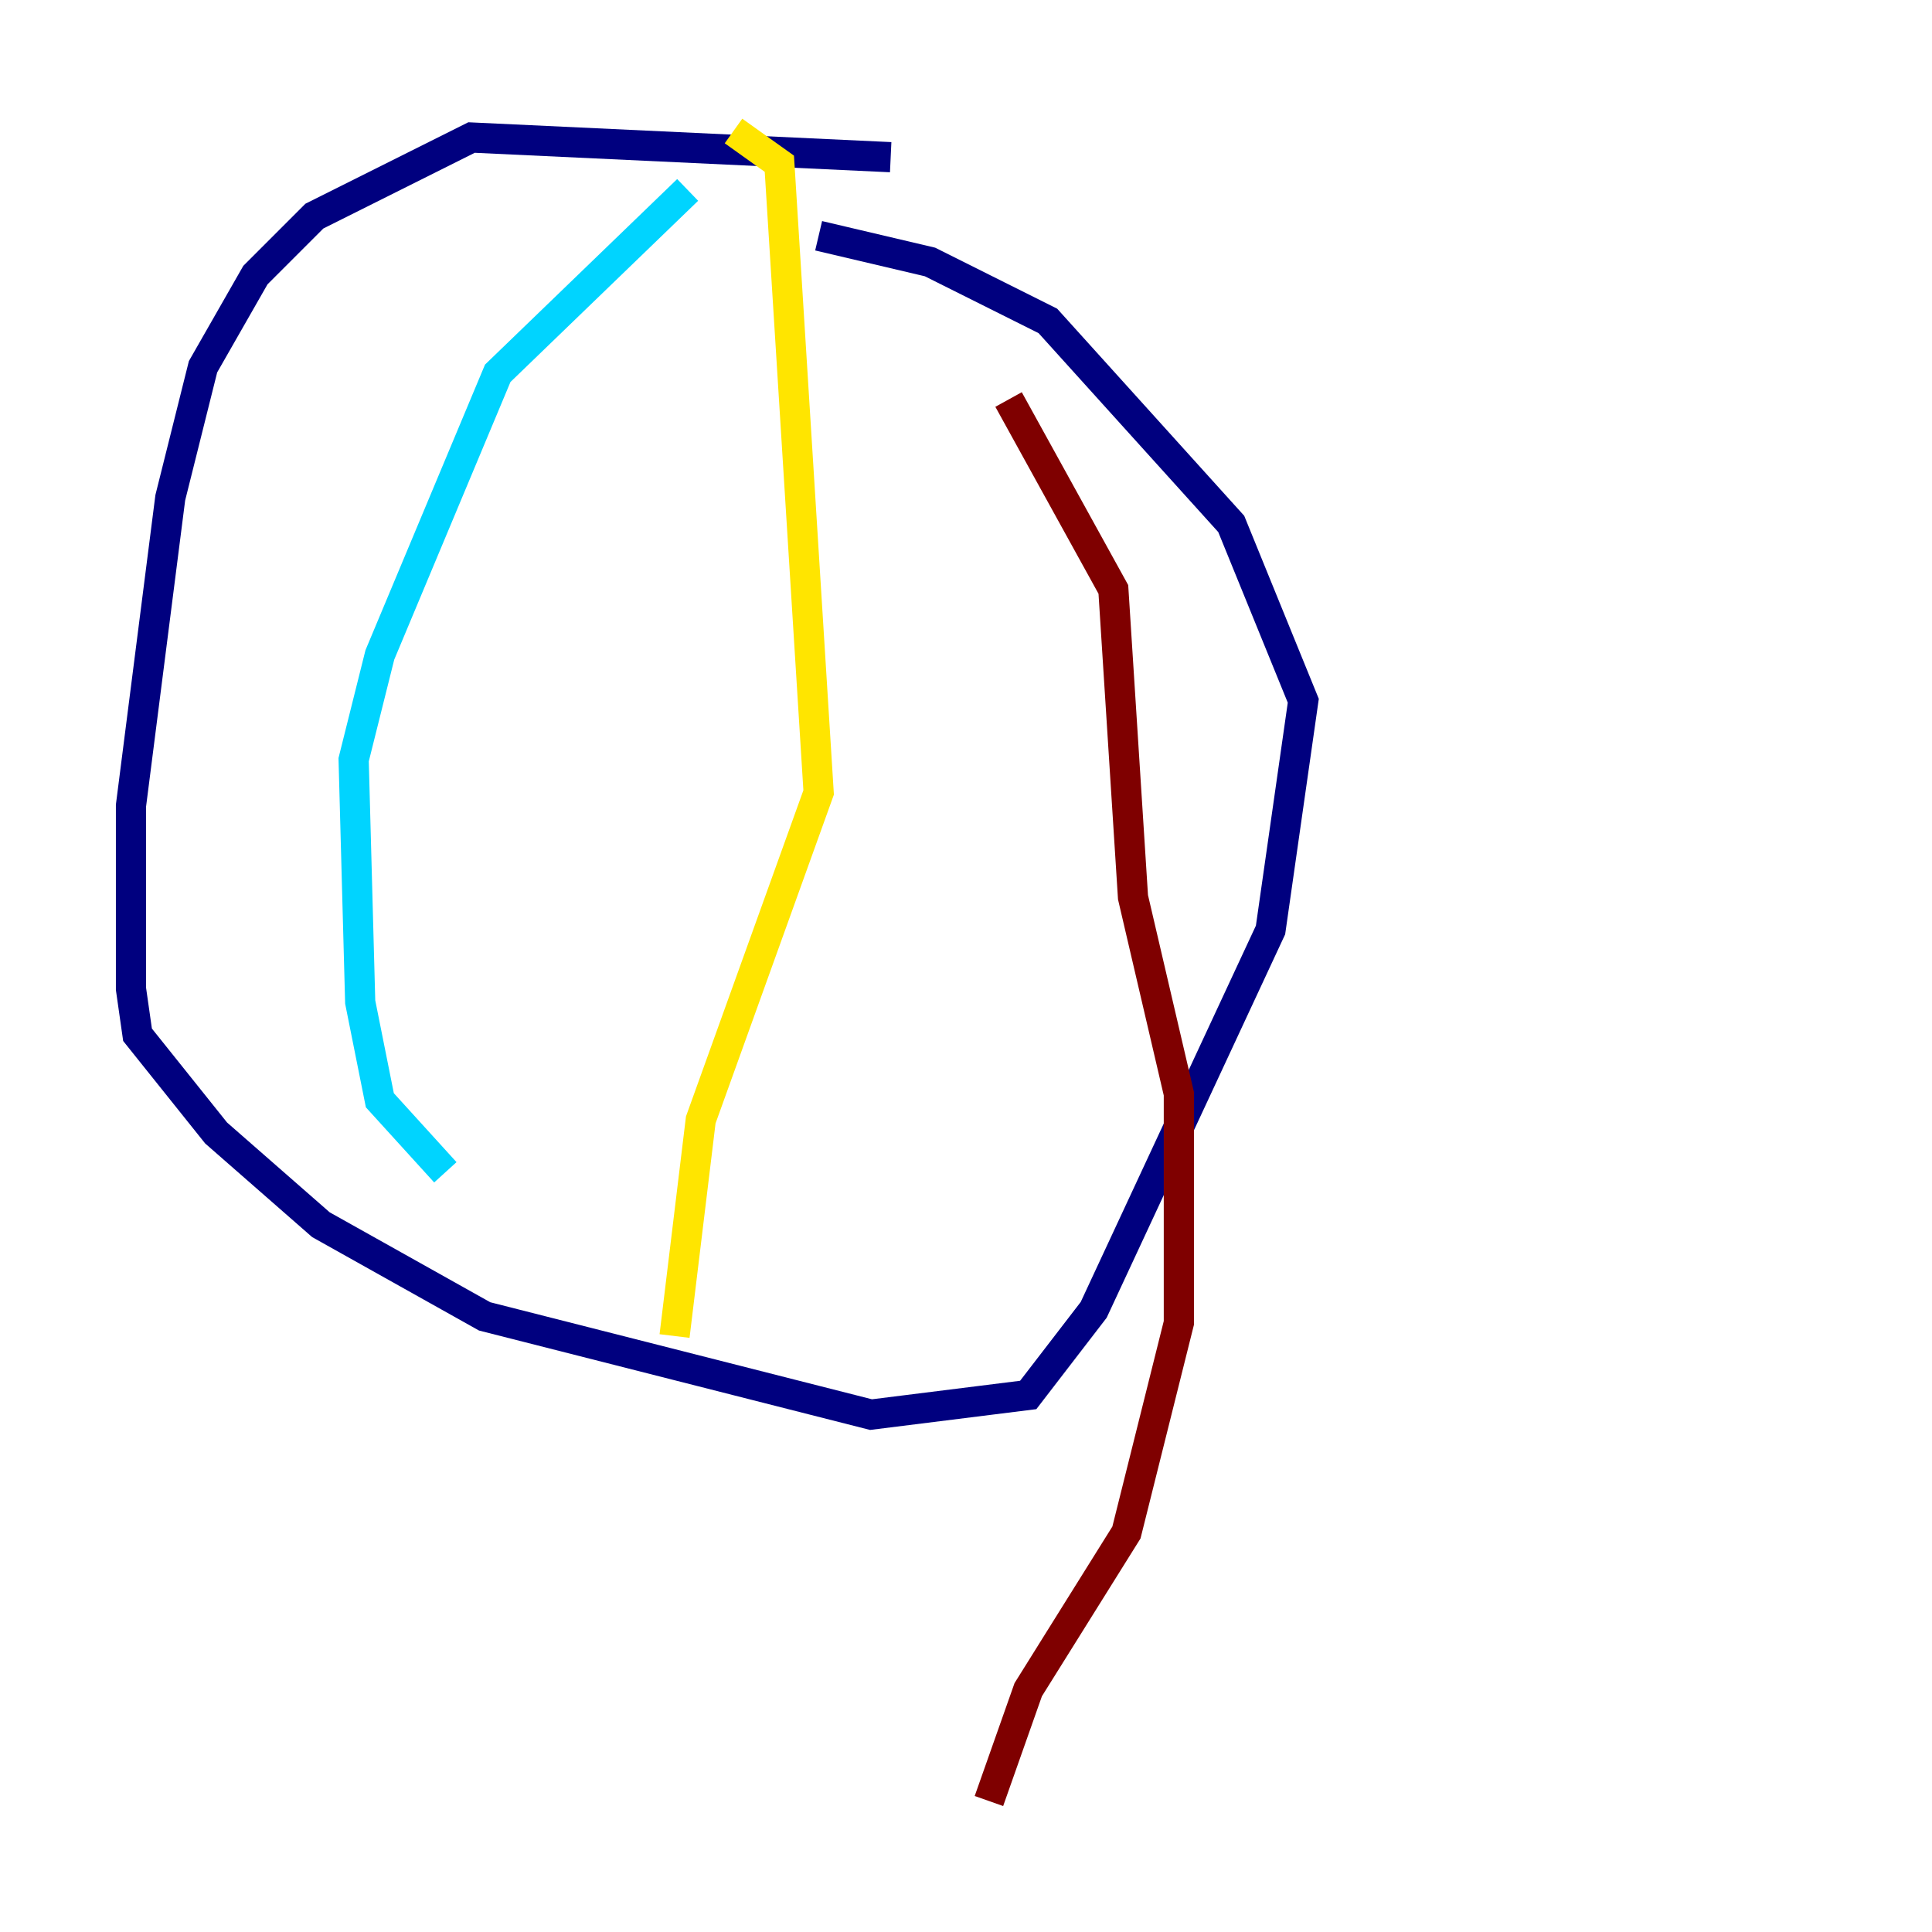 <?xml version="1.0" encoding="utf-8" ?>
<svg baseProfile="tiny" height="128" version="1.2" viewBox="0,0,128,128" width="128" xmlns="http://www.w3.org/2000/svg" xmlns:ev="http://www.w3.org/2001/xml-events" xmlns:xlink="http://www.w3.org/1999/xlink"><defs /><polyline fill="none" points="59.01,10.414 31.241,9.112 20.827,14.319 16.922,18.224 13.451,24.298 11.281,32.976 8.678,53.37 8.678,65.519 9.112,68.556 14.319,75.064 21.261,81.139 32.108,87.214 57.709,93.722 68.122,92.42 72.461,86.78 84.176,61.614 86.346,46.427 81.573,34.712 69.424,21.261 61.614,17.356 54.237,15.62" stroke="#00007f" stroke-width="2" /><polyline fill="none" points="45.559,12.583 32.976,24.732 25.166,43.39 23.43,50.332 23.864,66.386 25.166,72.895 29.505,77.668" stroke="#00d4ff" stroke-width="2" /><polyline fill="none" points="48.597,8.678 51.634,10.848 54.237,52.502 46.427,74.197 44.691,88.515" stroke="#ffe500" stroke-width="2" /><polyline fill="none" points="66.82,26.468 73.763,39.051 75.064,59.444 78.102,72.461 78.102,87.647 74.63,101.532 68.122,111.946 65.519,119.322" stroke="#7f0000" stroke-width="2" /></svg>